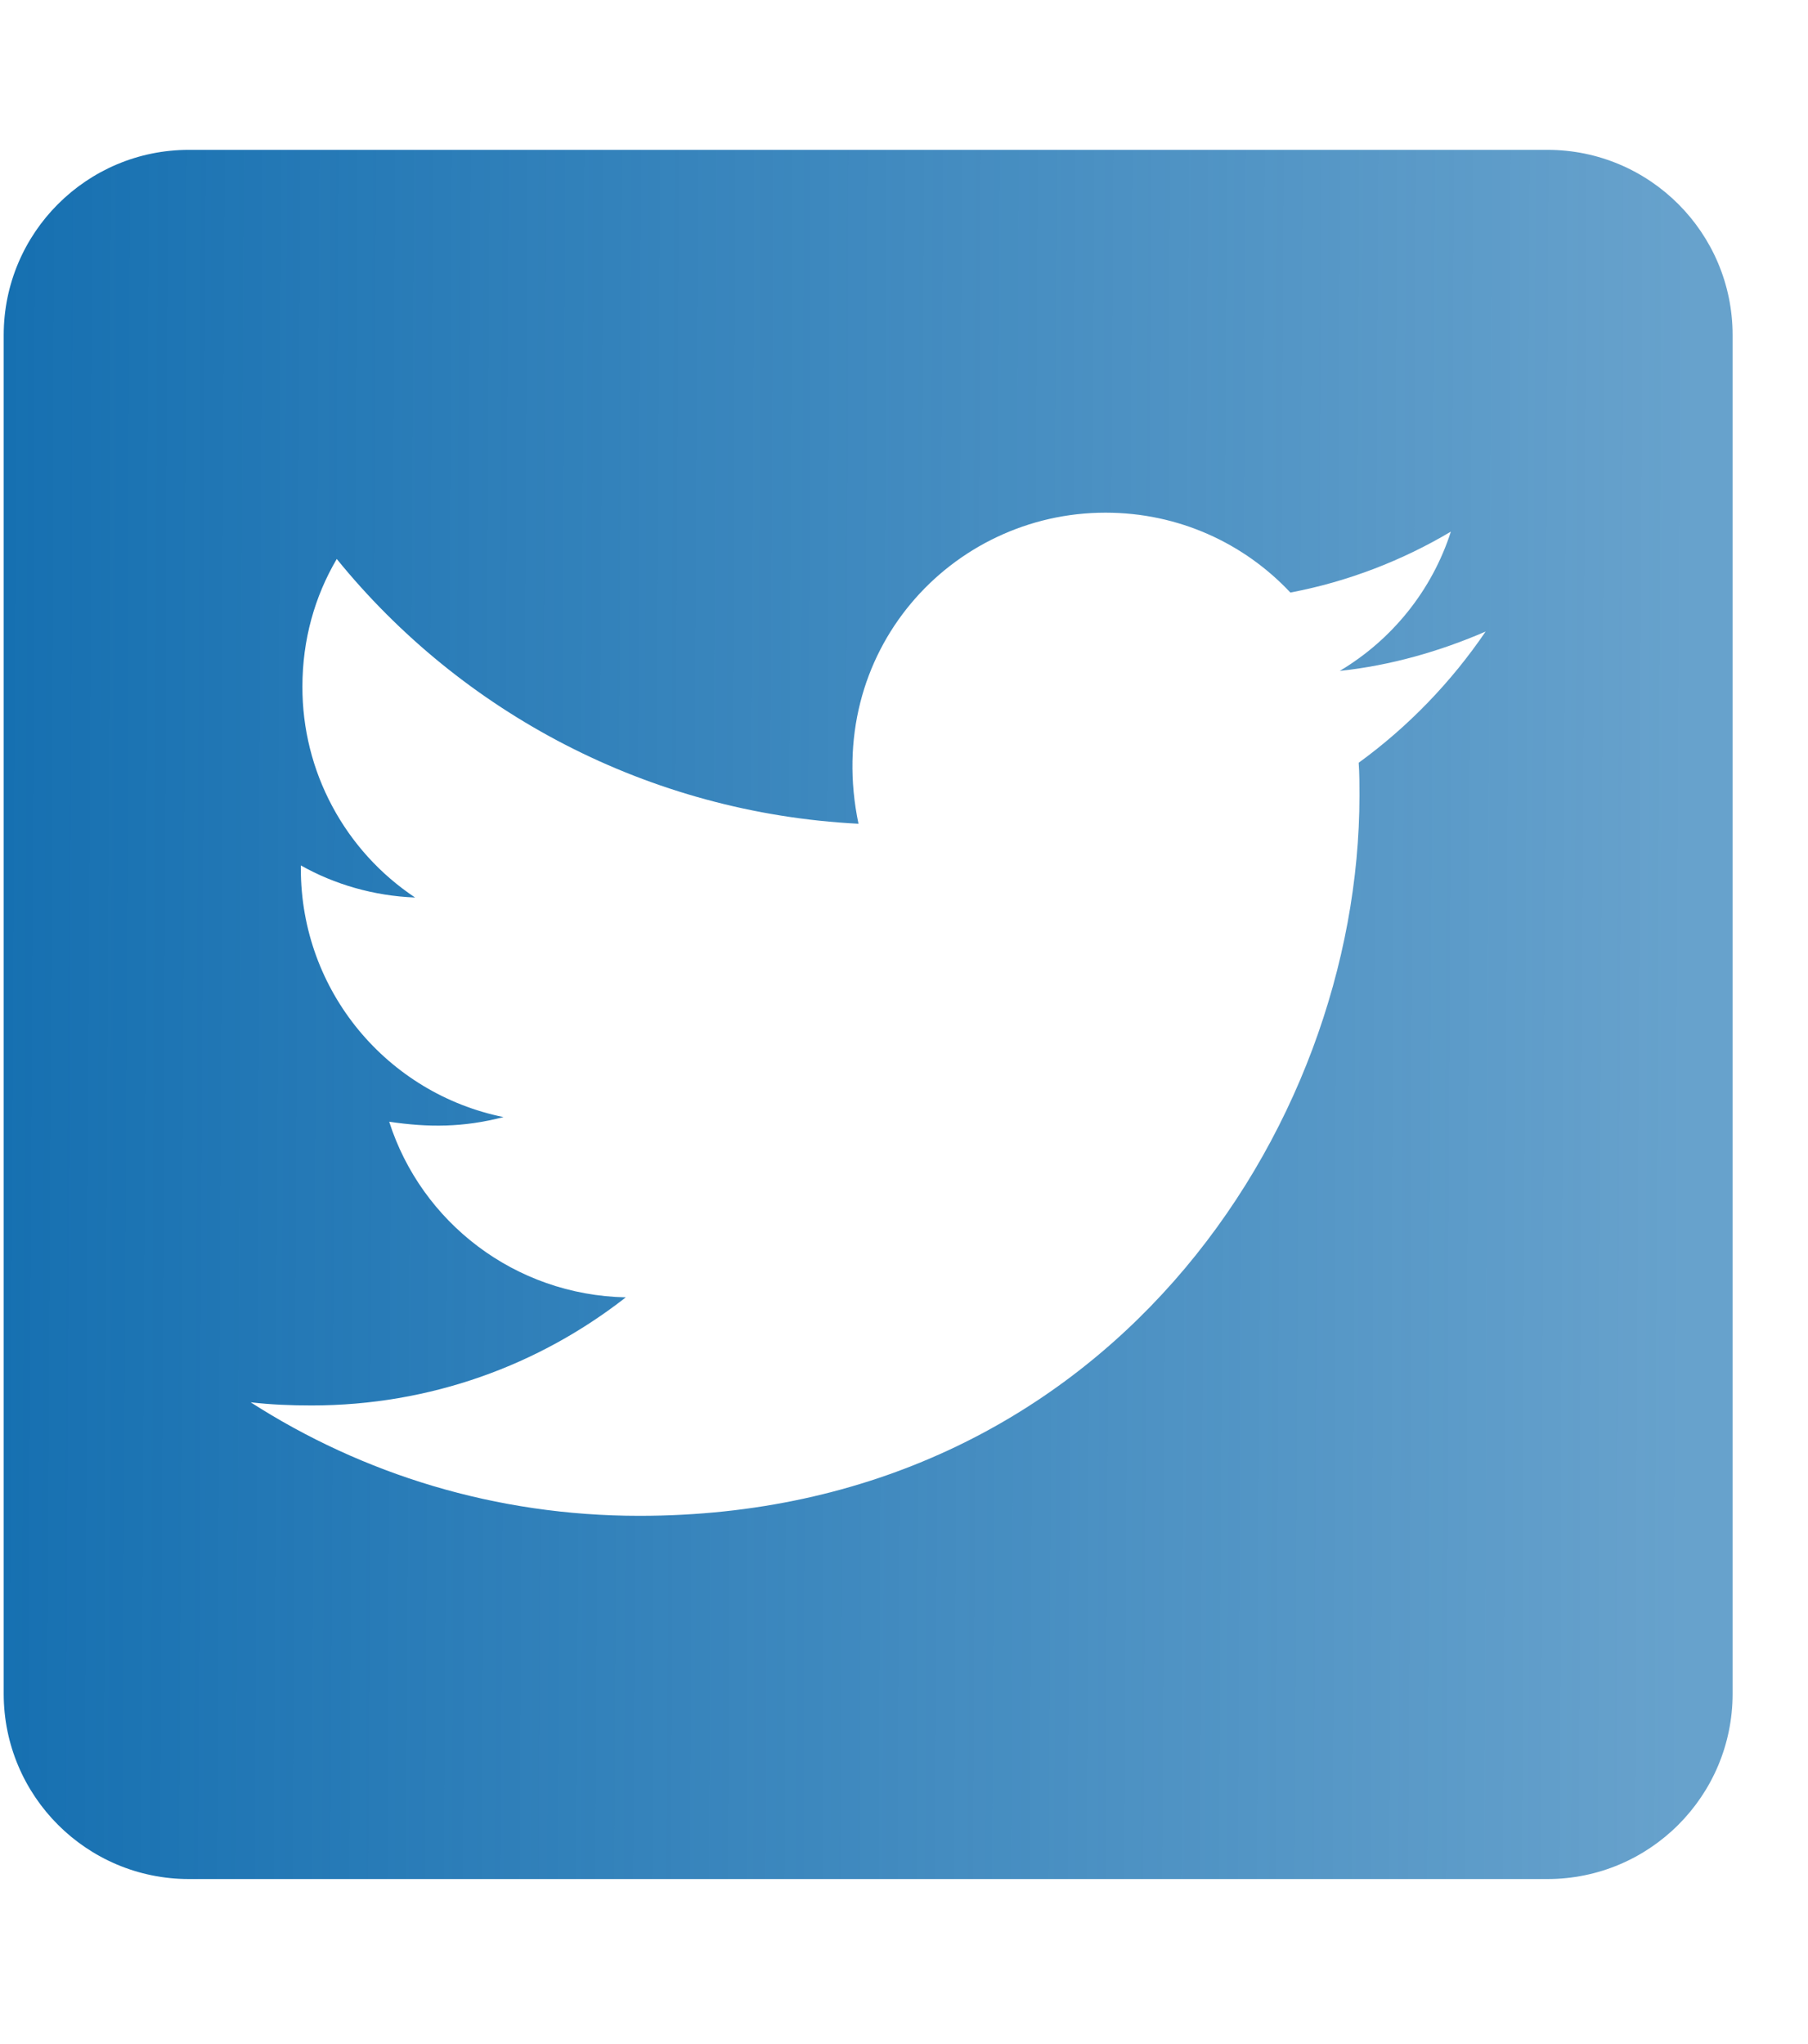 <svg width="23" height="26" viewBox="0 0 23 26" fill="none" xmlns="http://www.w3.org/2000/svg">
<g clip-path="url(#clip0_494_13219)">
<path d="M19.685 1.906H2.403C1.102 1.906 0.047 2.962 0.047 4.263V21.544C0.047 22.845 1.102 23.901 2.403 23.901H19.685C20.986 23.901 22.041 22.845 22.041 21.544V4.263C22.041 2.962 20.986 1.906 19.685 1.906ZM17.284 9.702C17.294 9.84 17.294 9.982 17.294 10.12C17.294 14.376 14.053 19.281 8.133 19.281C6.306 19.281 4.613 18.751 3.189 17.837C3.449 17.867 3.7 17.877 3.965 17.877C5.472 17.877 6.856 17.366 7.961 16.502C6.547 16.473 5.359 15.545 4.951 14.268C5.447 14.342 5.894 14.342 6.405 14.209C4.932 13.91 3.827 12.614 3.827 11.048V11.008C4.254 11.249 4.755 11.396 5.28 11.416C4.839 11.122 4.477 10.724 4.227 10.256C3.976 9.788 3.846 9.266 3.847 8.735C3.847 8.136 4.004 7.586 4.284 7.11C5.869 9.064 8.251 10.341 10.921 10.478C10.465 8.293 12.1 6.521 14.063 6.521C14.991 6.521 15.826 6.909 16.415 7.537C17.142 7.4 17.839 7.13 18.457 6.762C18.217 7.508 17.711 8.136 17.043 8.534C17.691 8.465 18.32 8.284 18.899 8.033C18.462 8.676 17.912 9.246 17.284 9.702Z" fill="url(#paint0_linear_494_13219)"/>
</g>
<defs>
<linearGradient id="paint0_linear_494_13219" x1="0.047" y1="12.17" x2="21.514" y2="12.266" gradientUnits="userSpaceOnUse">
<stop stop-color="#1670B1"/>
<stop offset="1" stop-color="#1670B1" stop-opacity="0.65"/>
</linearGradient>
<clipPath id="clip0_494_13219">
<rect width="21.994" height="25.136" fill="white" transform="translate(0.047 0.336)"/>
</clipPath>
</defs>
</svg>
